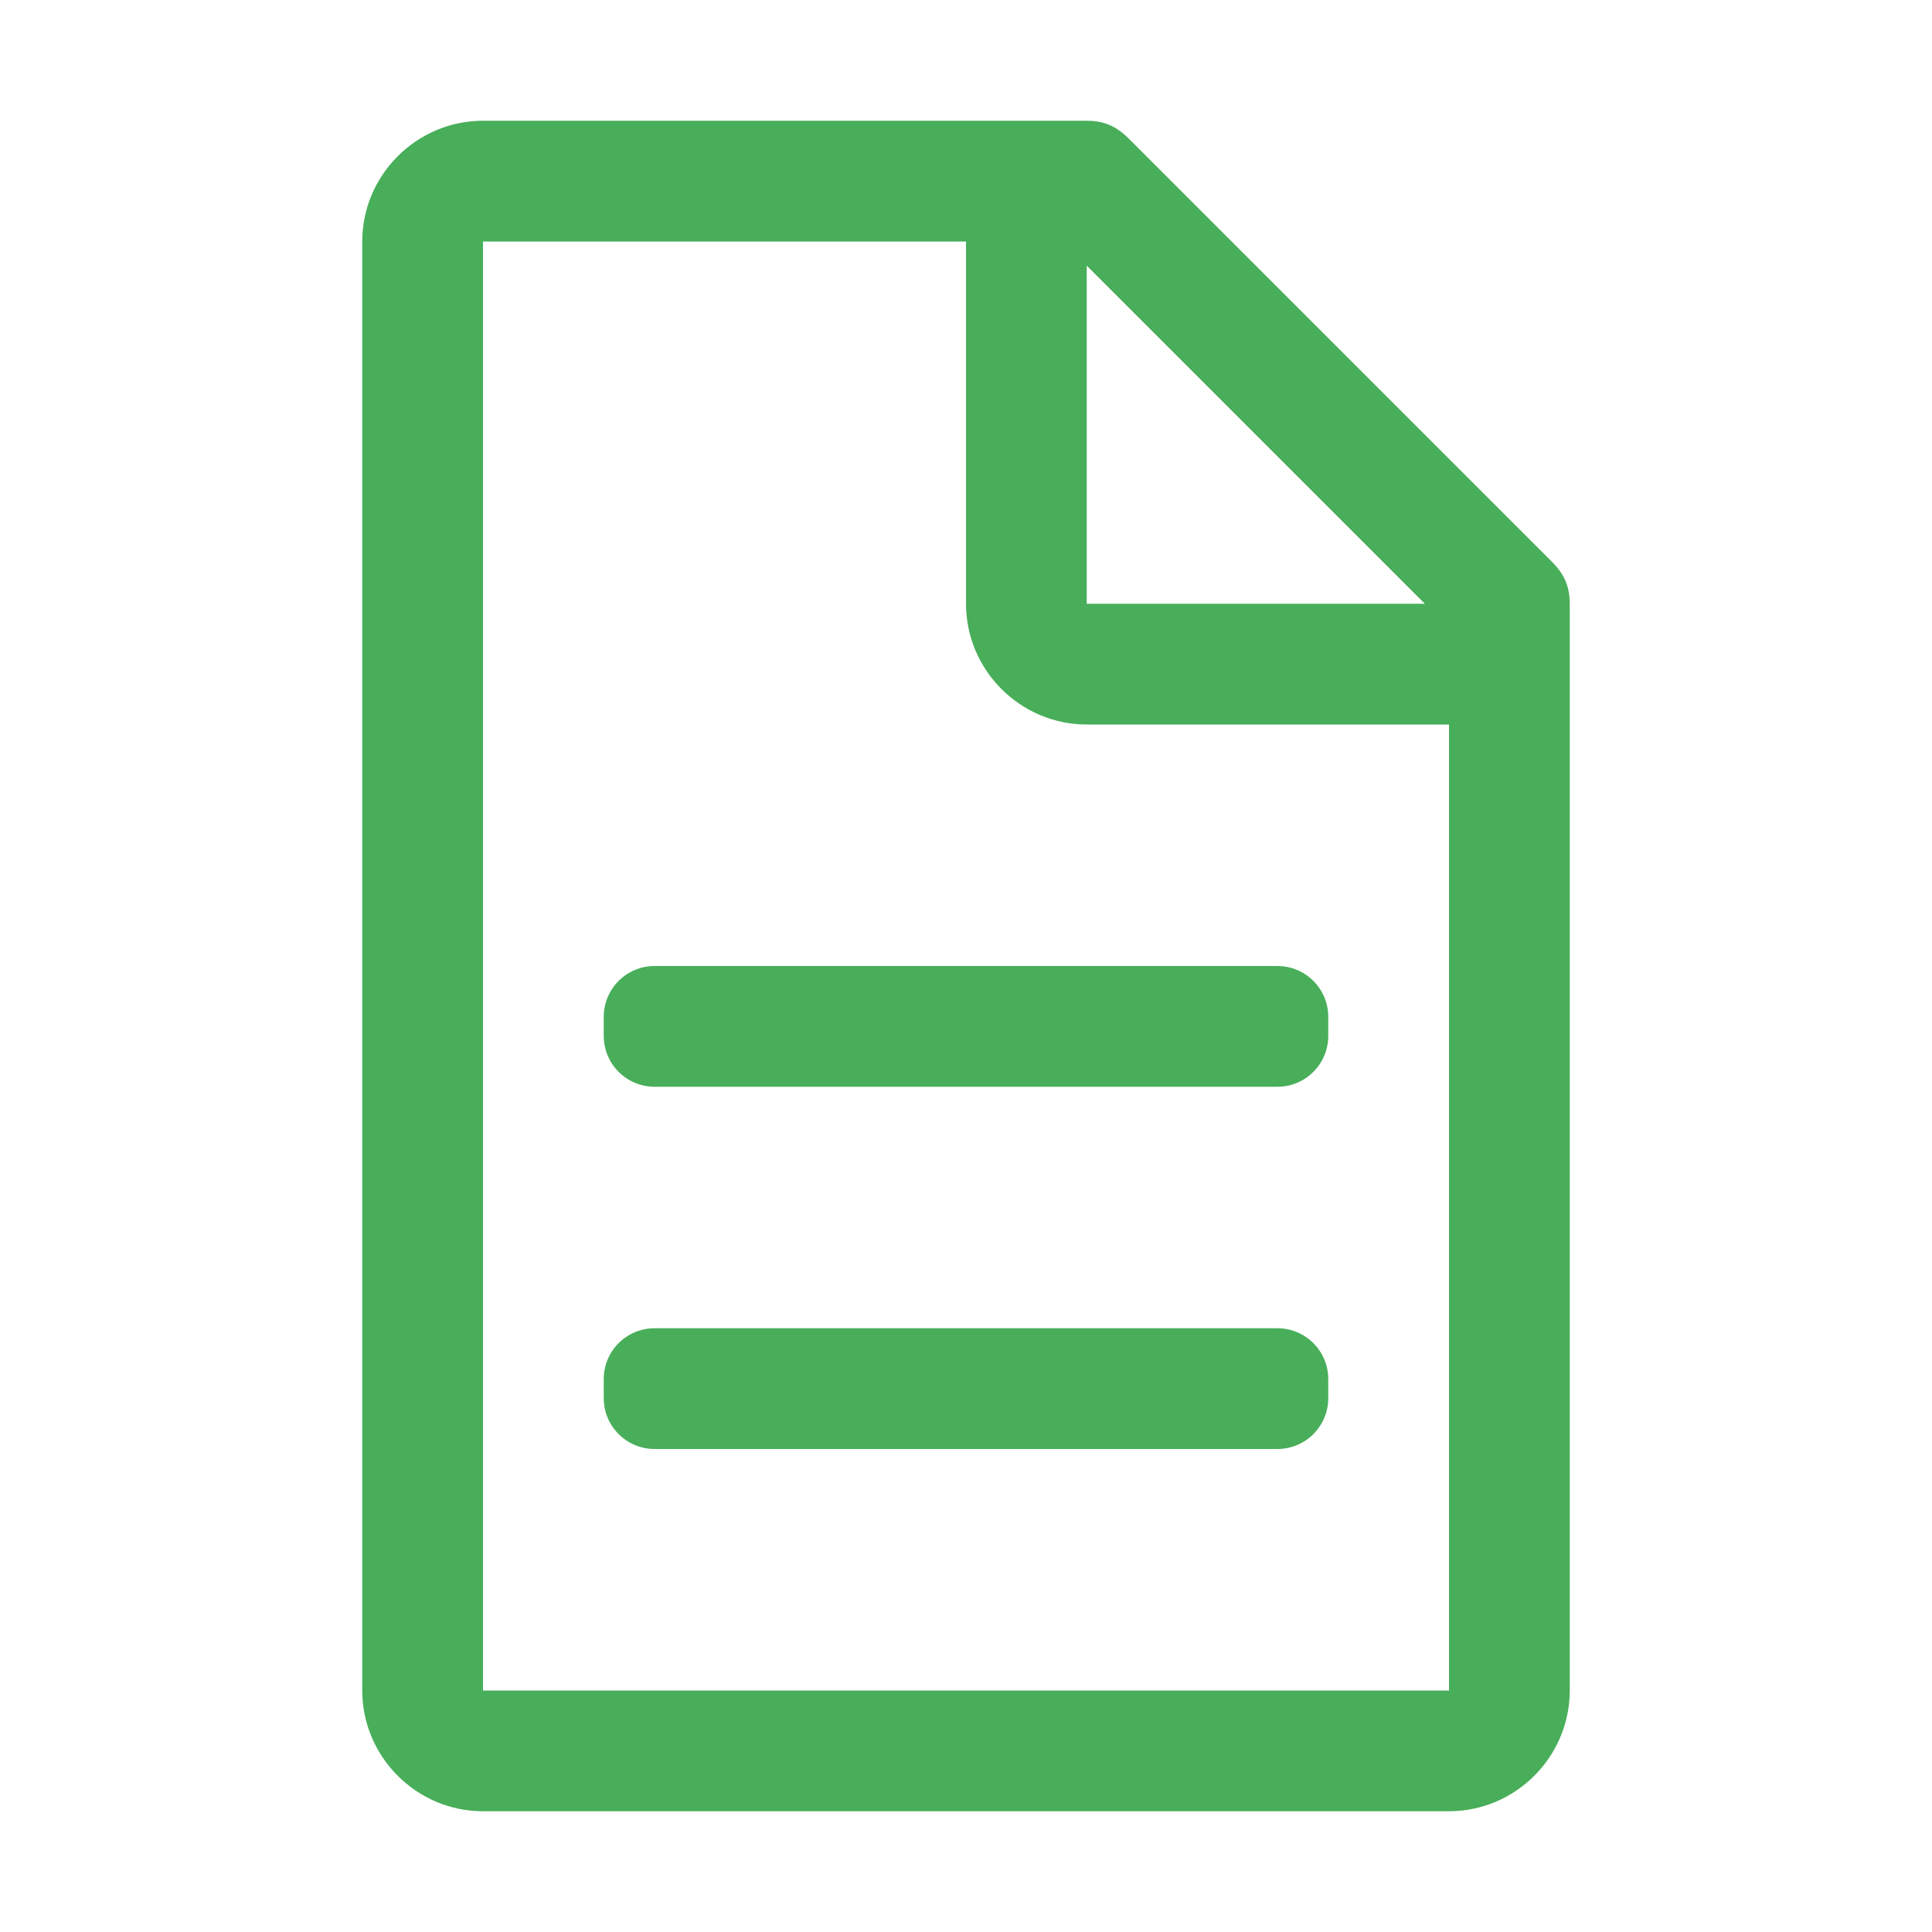 <svg width="76" height="76" viewBox="0 0 76 76" fill="none" xmlns="http://www.w3.org/2000/svg">
<path d="M61.038 22.087L44.413 5.463C43.938 4.987 43.462 4.75 42.75 4.75H19C16.387 4.75 14.25 6.888 14.25 9.5V66.5C14.25 69.112 16.387 71.25 19 71.25H57C59.612 71.25 61.75 69.112 61.75 66.5V23.75C61.75 23.038 61.513 22.562 61.038 22.087ZM42.75 10.45L56.05 23.75H42.75V10.45ZM57 66.5H19V9.5H38V23.75C38 26.363 40.138 28.5 42.75 28.5H57V66.5Z" fill="#48AE5A"/>
<path d="M23.75 54.25C23.75 53.145 24.645 52.25 25.75 52.25H50.25C51.355 52.25 52.25 53.145 52.25 54.25V55C52.25 56.105 51.355 57 50.25 57H25.75C24.645 57 23.75 56.105 23.75 55V54.25ZM23.75 40C23.75 38.895 24.645 38 25.75 38H50.25C51.355 38 52.25 38.895 52.25 40V40.75C52.25 41.855 51.355 42.75 50.25 42.75H25.75C24.645 42.75 23.75 41.855 23.75 40.75V40Z" fill="#48AE5A"/>
</svg>
